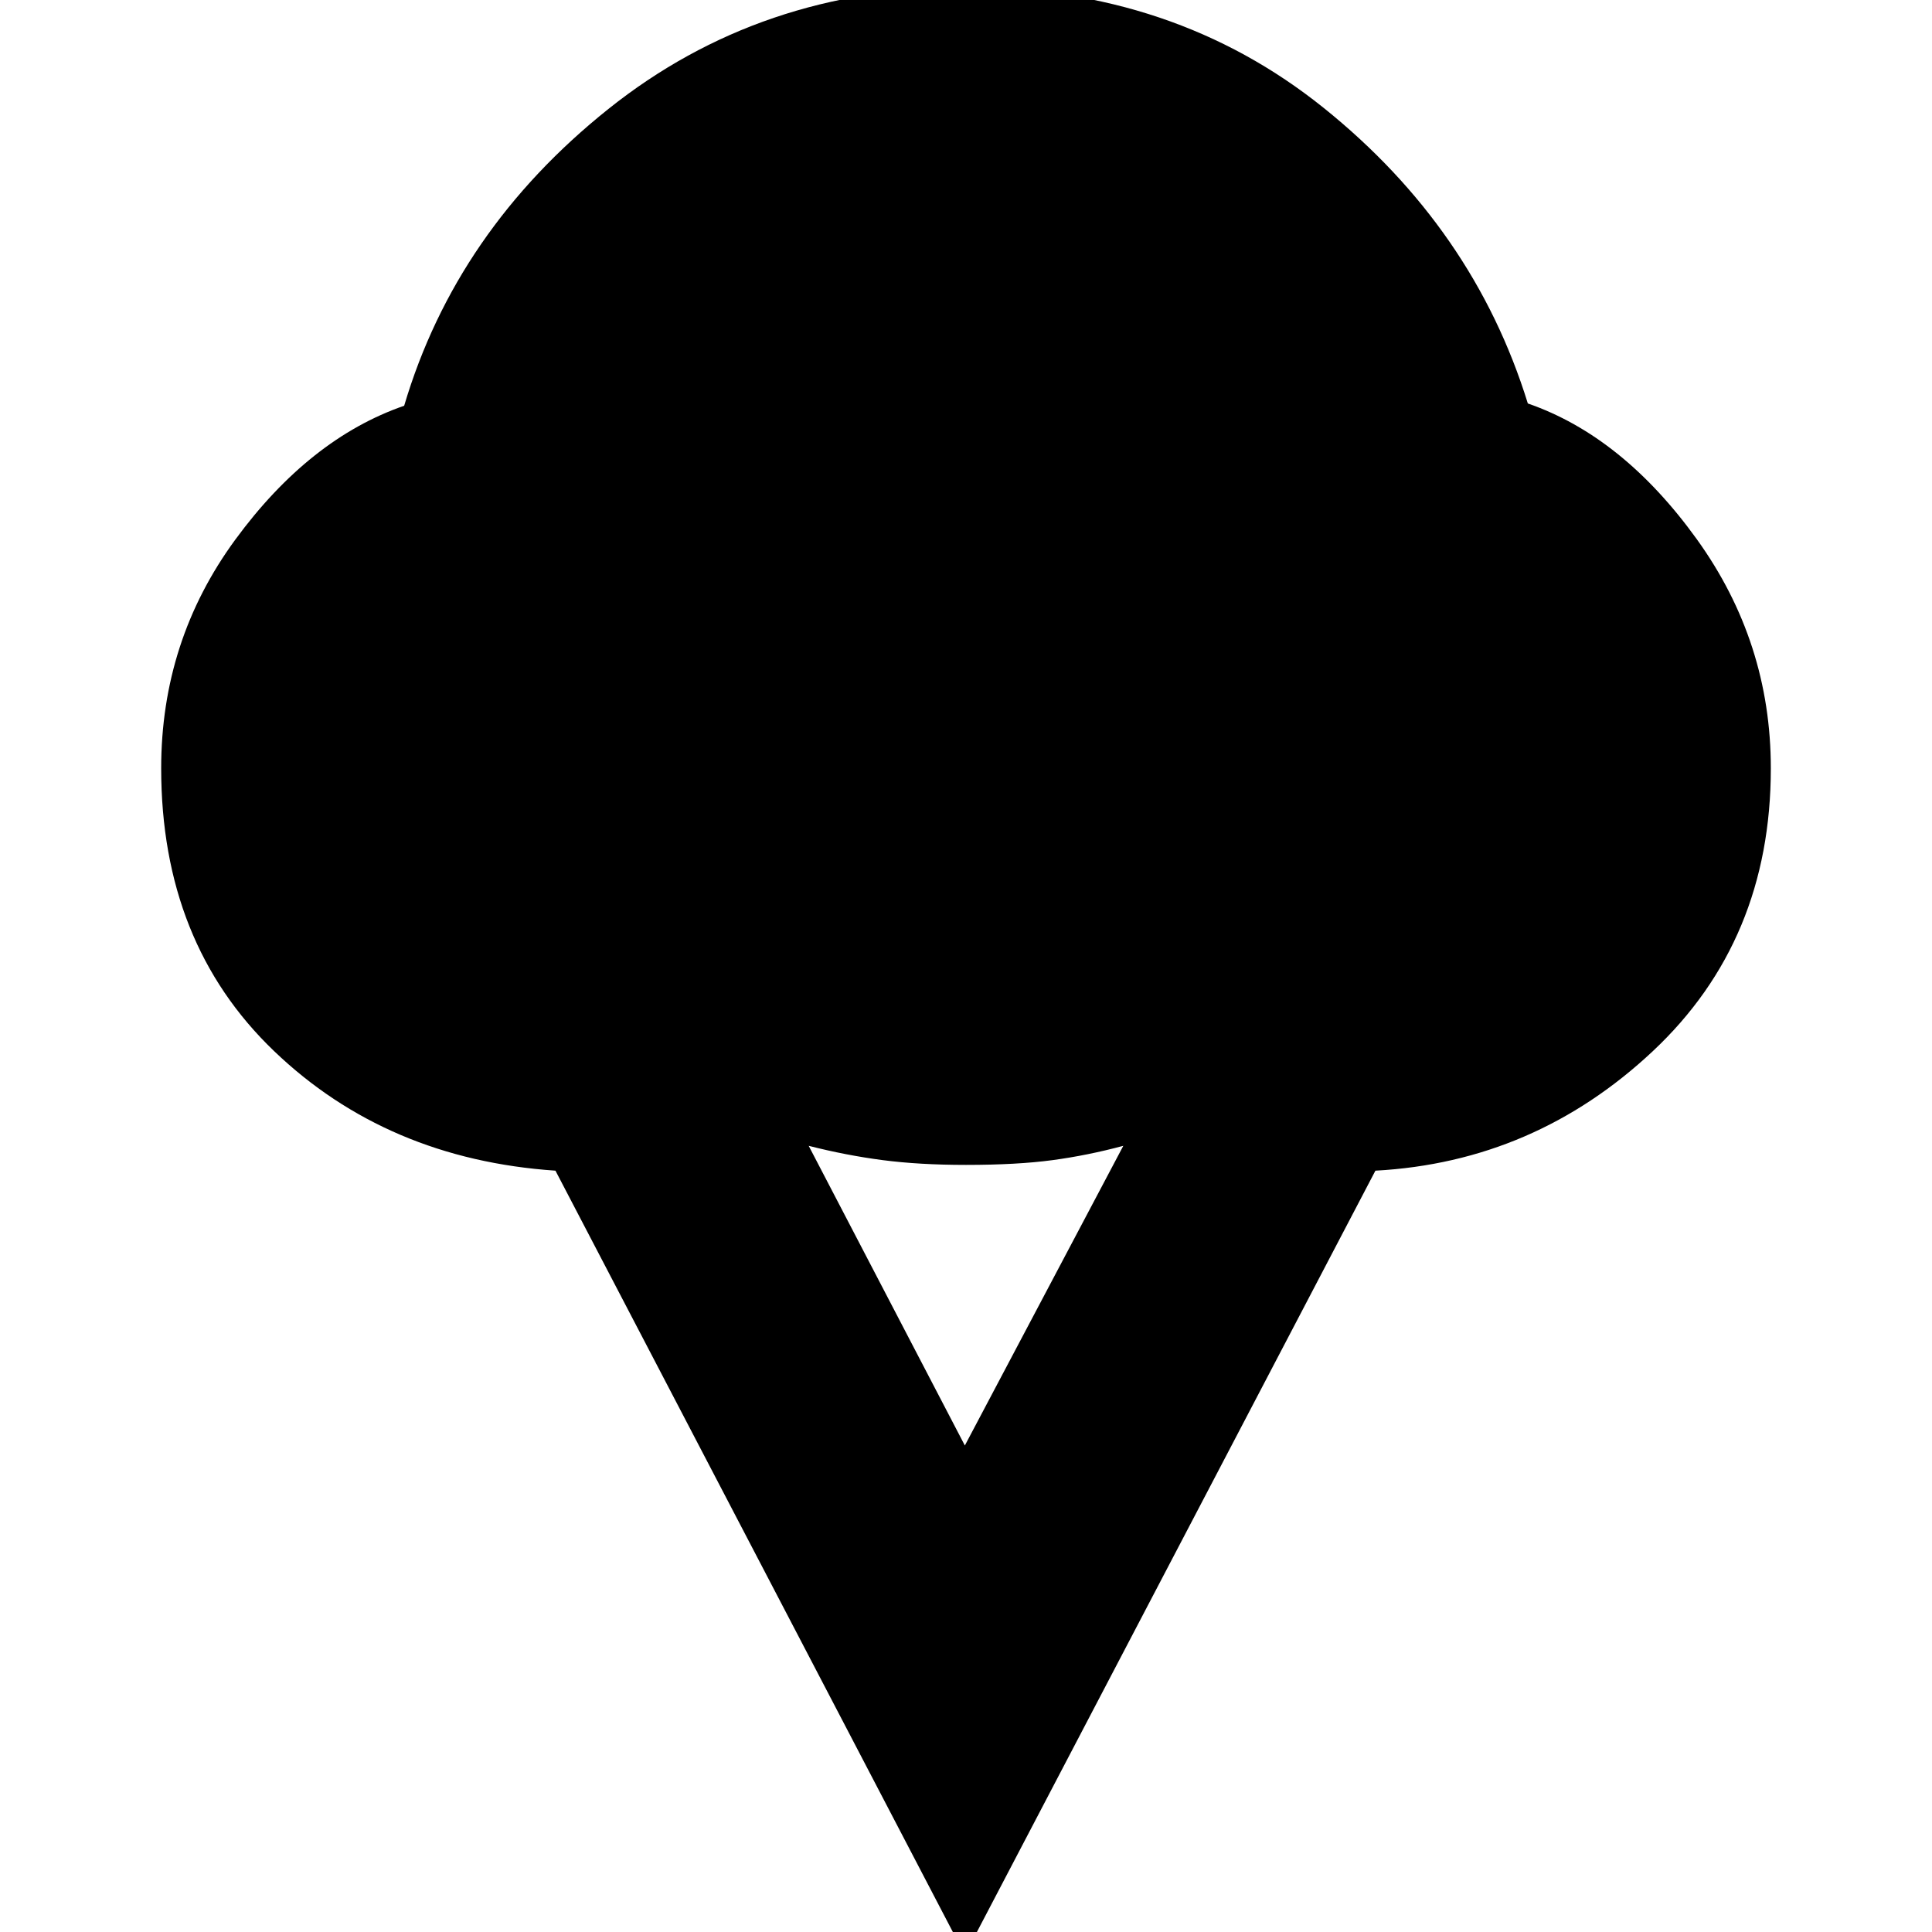 <svg xmlns="http://www.w3.org/2000/svg" height="24" viewBox="0 -960 960 960" width="24"><path d="M479.43 11.43 276-378.3q-83.83-5.74-139.87-59.48-56.04-53.74-56.04-140.44 0-63.39 36.82-113.63 36.83-50.24 83.92-66.54 25.82-87.05 101.47-147.46 75.66-60.41 177.7-60.41 103.17 0 177.7 59.85 74.52 59.84 101.47 146.89 47.09 16.3 83.92 67.39 36.82 51.09 36.82 113.91 0 85.57-58.69 140.59-58.7 55.02-137.79 59.33l-204 389.73Zm0-253.17 78.74-148.91q-17.61 4.74-35.15 7.11T480-381.17q-23.22 0-41.39-2.37t-36.78-7.11l77.6 148.91Z"/></svg>